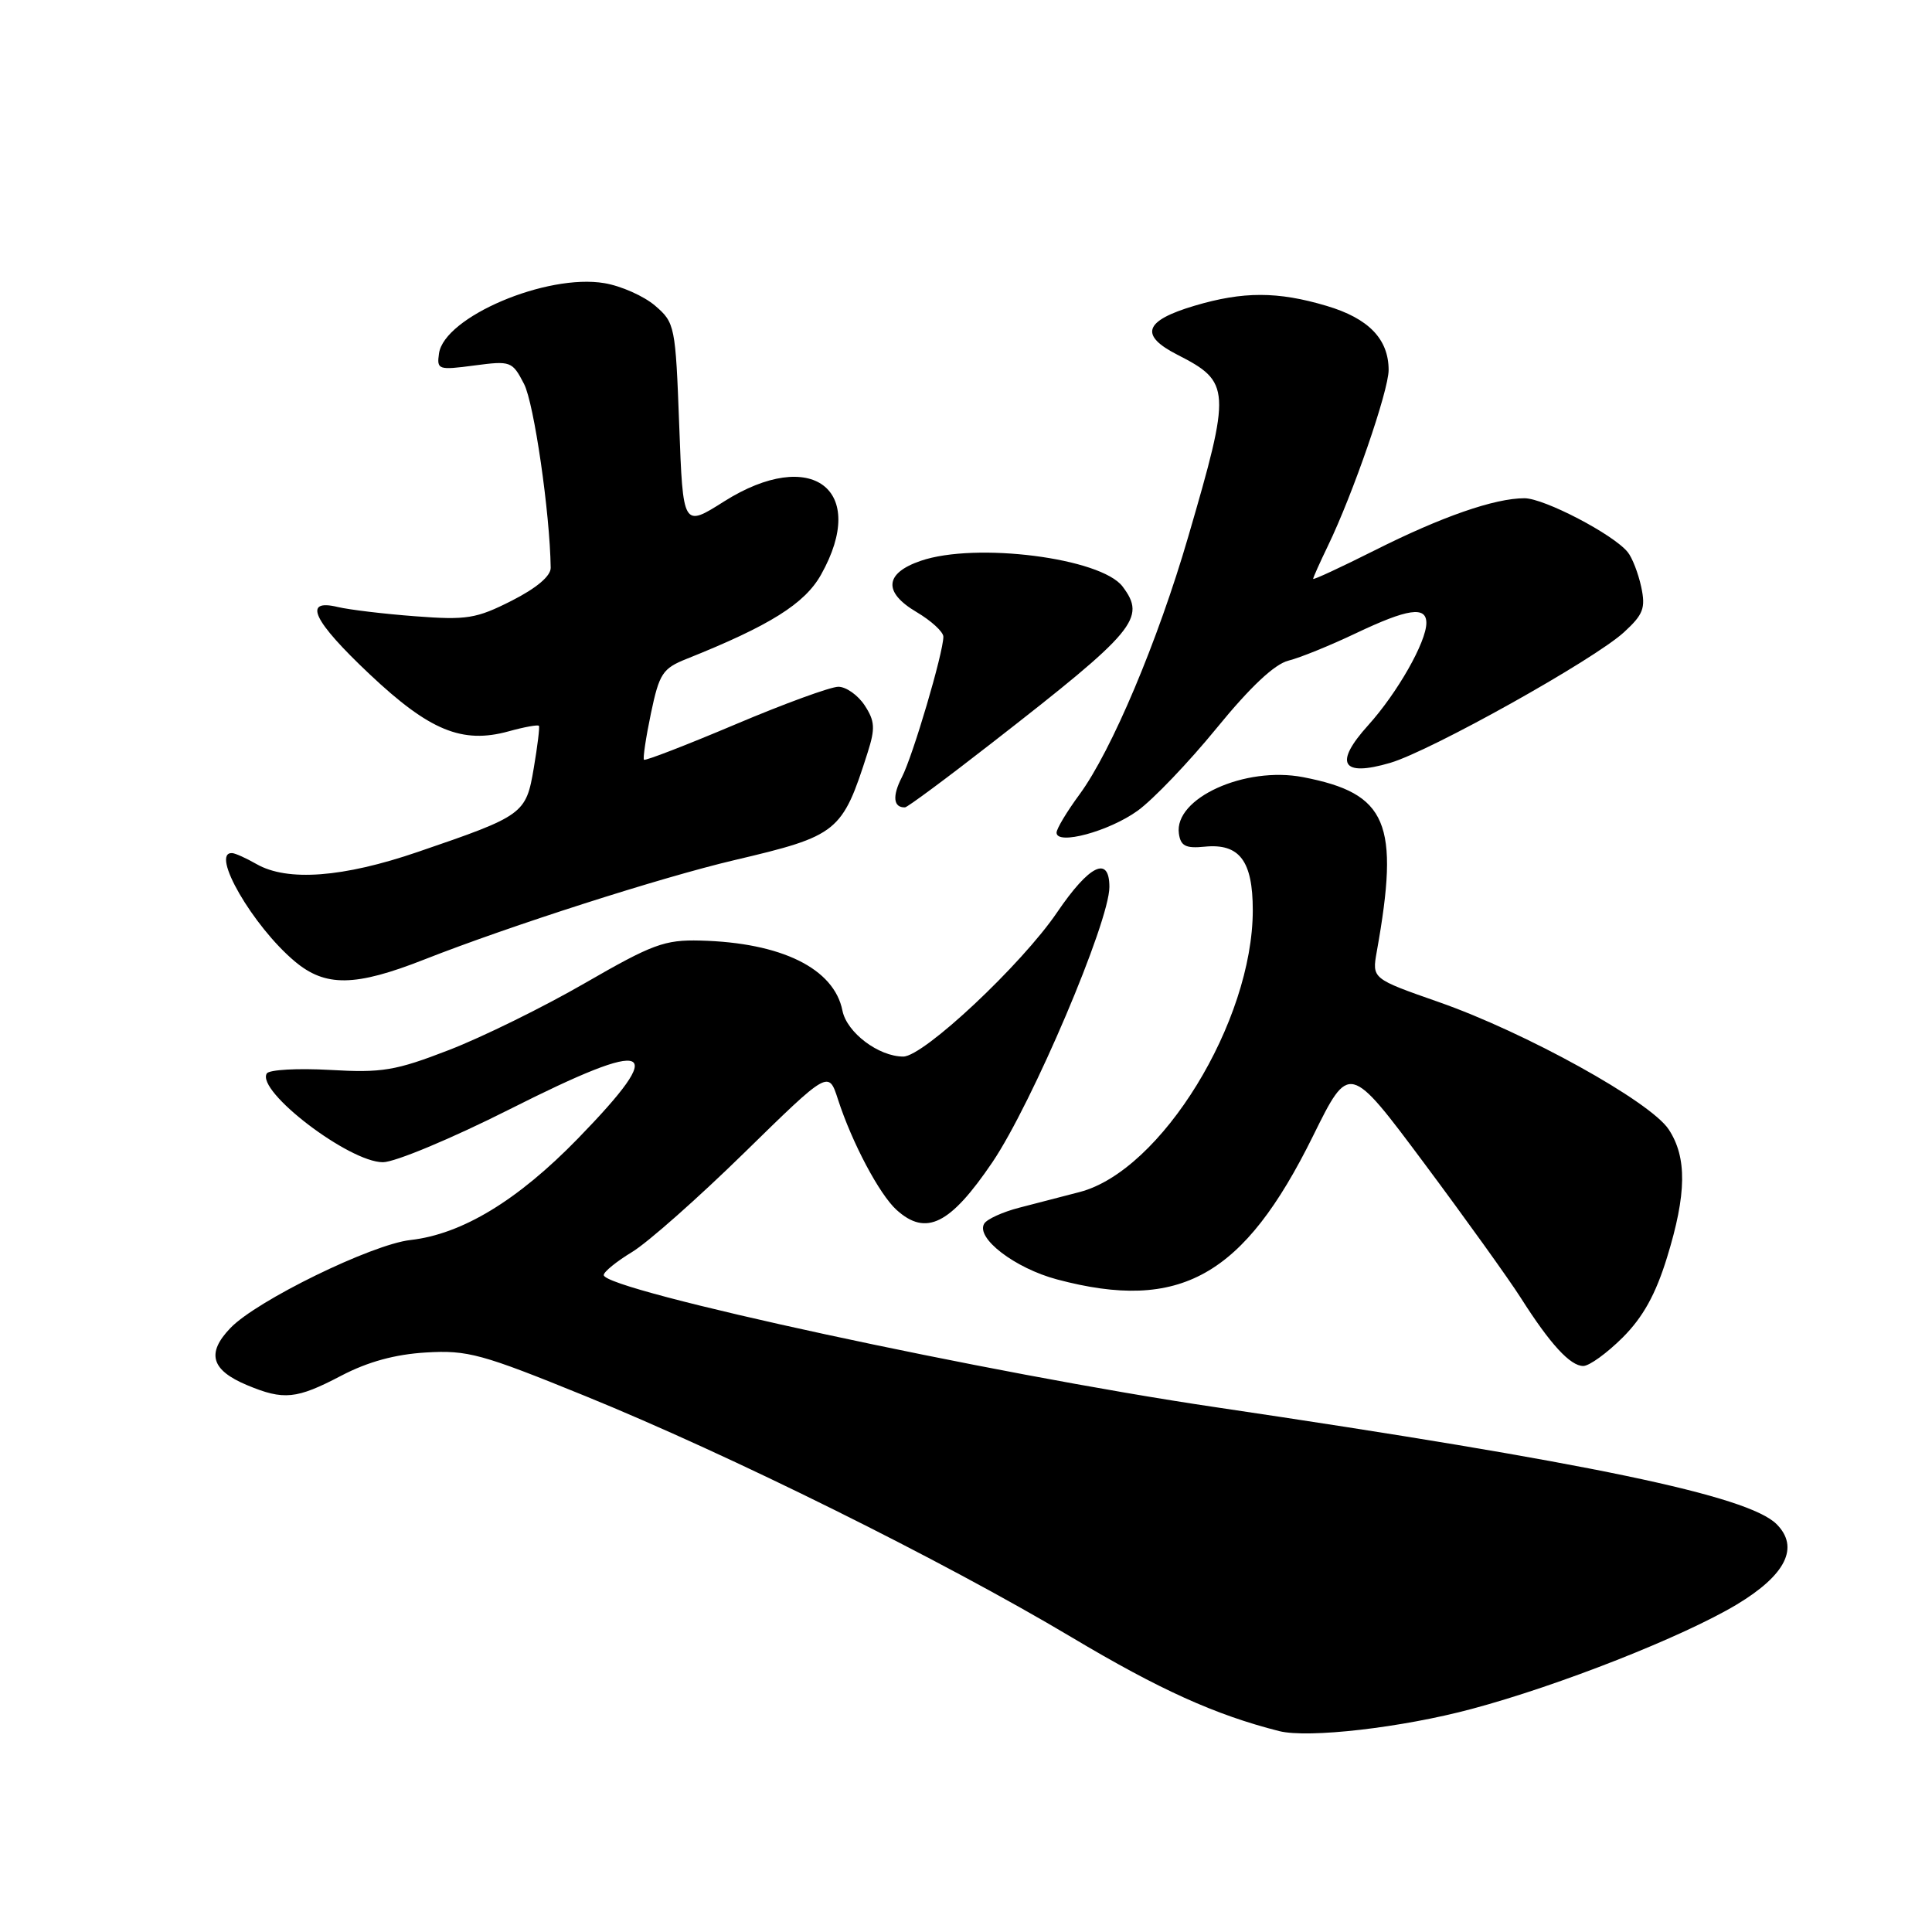<?xml version="1.0" encoding="UTF-8" standalone="no"?>
<!DOCTYPE svg PUBLIC "-//W3C//DTD SVG 1.1//EN" "http://www.w3.org/Graphics/SVG/1.1/DTD/svg11.dtd" >
<svg xmlns="http://www.w3.org/2000/svg" xmlns:xlink="http://www.w3.org/1999/xlink" version="1.1" viewBox="0 0 256 256">
 <g >
 <path fill="currentColor"
d=" M 195.02 226.44 C 206.61 223.34 223.02 216.87 230.14 212.60 C 236.64 208.69 238.46 205.02 235.41 201.96 C 231.62 198.18 210.65 193.81 161.00 186.45 C 131.38 182.07 80.00 170.96 80.00 168.95 C 80.00 168.52 81.69 167.15 83.75 165.90 C 85.81 164.66 92.51 158.73 98.64 152.73 C 109.79 141.82 109.79 141.82 111.03 145.66 C 112.89 151.41 116.53 158.27 118.80 160.32 C 122.71 163.85 125.90 162.26 131.50 154.00 C 136.77 146.20 147.00 122.15 147.00 117.53 C 147.00 113.31 144.35 114.60 140.08 120.88 C 135.37 127.82 122.38 140.00 119.69 140.00 C 116.42 140.00 112.21 136.82 111.63 133.92 C 110.52 128.33 103.56 124.90 92.79 124.63 C 88.05 124.51 86.45 125.11 77.50 130.27 C 72.00 133.45 63.90 137.43 59.50 139.13 C 52.39 141.88 50.64 142.17 43.71 141.77 C 39.42 141.53 35.66 141.74 35.35 142.24 C 33.91 144.57 46.25 154.00 50.74 154.00 C 52.33 154.00 59.89 150.84 67.54 146.98 C 86.51 137.41 88.73 138.36 76.57 150.87 C 68.57 159.09 61.21 163.54 54.38 164.31 C 49.25 164.89 34.00 172.34 30.53 175.97 C 27.32 179.31 27.98 181.55 32.74 183.54 C 37.60 185.57 39.28 185.40 45.23 182.28 C 48.75 180.44 52.37 179.45 56.46 179.21 C 61.96 178.88 63.84 179.40 77.50 184.96 C 96.79 192.81 124.83 206.72 142.00 216.95 C 153.65 223.90 161.05 227.24 169.50 229.38 C 173.35 230.35 185.74 228.93 195.02 226.44 Z  M 215.01 177.23 C 217.71 174.53 219.38 171.52 220.89 166.62 C 223.49 158.20 223.55 153.36 221.11 149.65 C 218.68 145.96 202.14 136.80 190.65 132.78 C 181.79 129.68 181.79 129.68 182.43 126.09 C 185.49 109.02 183.85 105.14 172.68 102.98 C 164.97 101.49 155.54 105.77 156.21 110.46 C 156.44 112.10 157.12 112.44 159.62 112.19 C 164.23 111.73 166.00 114.06 166.00 120.60 C 166.00 135.38 153.86 155.14 143.06 157.95 C 140.83 158.53 137.22 159.46 135.04 160.03 C 132.87 160.59 130.78 161.54 130.42 162.13 C 129.24 164.03 134.47 168.04 140.06 169.53 C 156.37 173.87 164.79 169.15 173.99 150.51 C 178.78 140.82 178.78 140.82 188.73 154.16 C 194.20 161.50 199.96 169.53 201.53 172.00 C 205.41 178.11 208.07 181.00 209.79 181.00 C 210.59 181.00 212.93 179.30 215.01 177.23 Z  M 56.22 127.14 C 67.58 122.67 87.62 116.25 97.32 113.97 C 111.04 110.74 111.60 110.29 114.97 99.71 C 115.99 96.51 115.93 95.54 114.57 93.46 C 113.68 92.11 112.11 91.00 111.09 91.00 C 110.06 91.00 103.92 93.24 97.43 95.99 C 90.95 98.73 85.50 100.84 85.33 100.67 C 85.17 100.50 85.58 97.74 86.25 94.53 C 87.36 89.24 87.80 88.57 90.99 87.30 C 102.00 82.90 106.63 80.00 108.79 76.15 C 115.13 64.87 107.54 59.13 95.95 66.44 C 90.50 69.89 90.50 69.89 90.00 56.36 C 89.51 43.19 89.43 42.76 86.81 40.51 C 85.33 39.24 82.31 37.89 80.09 37.52 C 72.45 36.22 58.87 41.99 58.17 46.83 C 57.86 48.99 58.07 49.06 62.84 48.43 C 67.68 47.79 67.88 47.86 69.44 50.88 C 70.76 53.43 72.87 67.95 72.97 75.23 C 72.99 76.33 71.09 77.93 67.80 79.60 C 63.12 81.97 61.86 82.18 55.05 81.66 C 50.90 81.35 46.26 80.79 44.75 80.43 C 40.06 79.30 41.46 82.25 48.97 89.33 C 56.90 96.81 61.24 98.60 67.38 96.91 C 69.47 96.33 71.29 96.00 71.41 96.18 C 71.53 96.35 71.22 98.87 70.73 101.76 C 69.70 107.87 69.39 108.09 55.38 112.88 C 45.46 116.28 38.08 116.83 34.00 114.50 C 32.62 113.71 31.16 113.05 30.75 113.04 C 27.82 112.90 33.49 122.71 39.05 127.38 C 43.11 130.80 47.05 130.75 56.22 127.14 Z  M 150.75 107.42 C 152.81 105.93 157.52 101.00 161.22 96.47 C 165.66 91.03 168.88 88.00 170.72 87.54 C 172.25 87.16 176.26 85.53 179.64 83.92 C 186.54 80.64 189.00 80.28 189.00 82.54 C 189.00 85.06 185.16 91.81 181.30 96.09 C 176.71 101.17 177.76 102.98 184.22 101.08 C 189.60 99.49 211.22 87.42 215.19 83.77 C 217.75 81.42 218.07 80.58 217.47 77.77 C 217.08 75.97 216.28 73.89 215.68 73.16 C 213.79 70.81 204.60 66.02 202.00 66.02 C 198.04 66.02 191.03 68.46 182.18 72.91 C 177.68 75.17 174.00 76.88 174.00 76.70 C 174.00 76.52 174.89 74.54 175.97 72.30 C 179.28 65.45 184.00 51.77 184.00 49.03 C 184.00 44.93 181.35 42.18 175.78 40.53 C 169.30 38.60 164.72 38.60 158.29 40.51 C 151.61 42.49 150.93 44.41 156.00 47.00 C 163.10 50.62 163.16 51.54 157.44 71.14 C 153.41 84.98 147.29 99.47 143.06 105.24 C 141.38 107.52 140.00 109.81 140.00 110.33 C 140.00 112.04 146.96 110.16 150.75 107.42 Z  M 131.50 98.39 C 150.53 83.58 151.91 81.92 148.75 77.72 C 145.89 73.93 129.30 71.81 122.01 74.31 C 117.21 75.95 117.00 78.47 121.43 81.09 C 123.39 82.25 125.00 83.72 125.00 84.37 C 125.00 86.48 120.96 100.18 119.50 102.99 C 118.21 105.49 118.37 107.03 119.92 106.98 C 120.24 106.97 125.45 103.11 131.50 98.39 Z "/>
</g>
</svg>